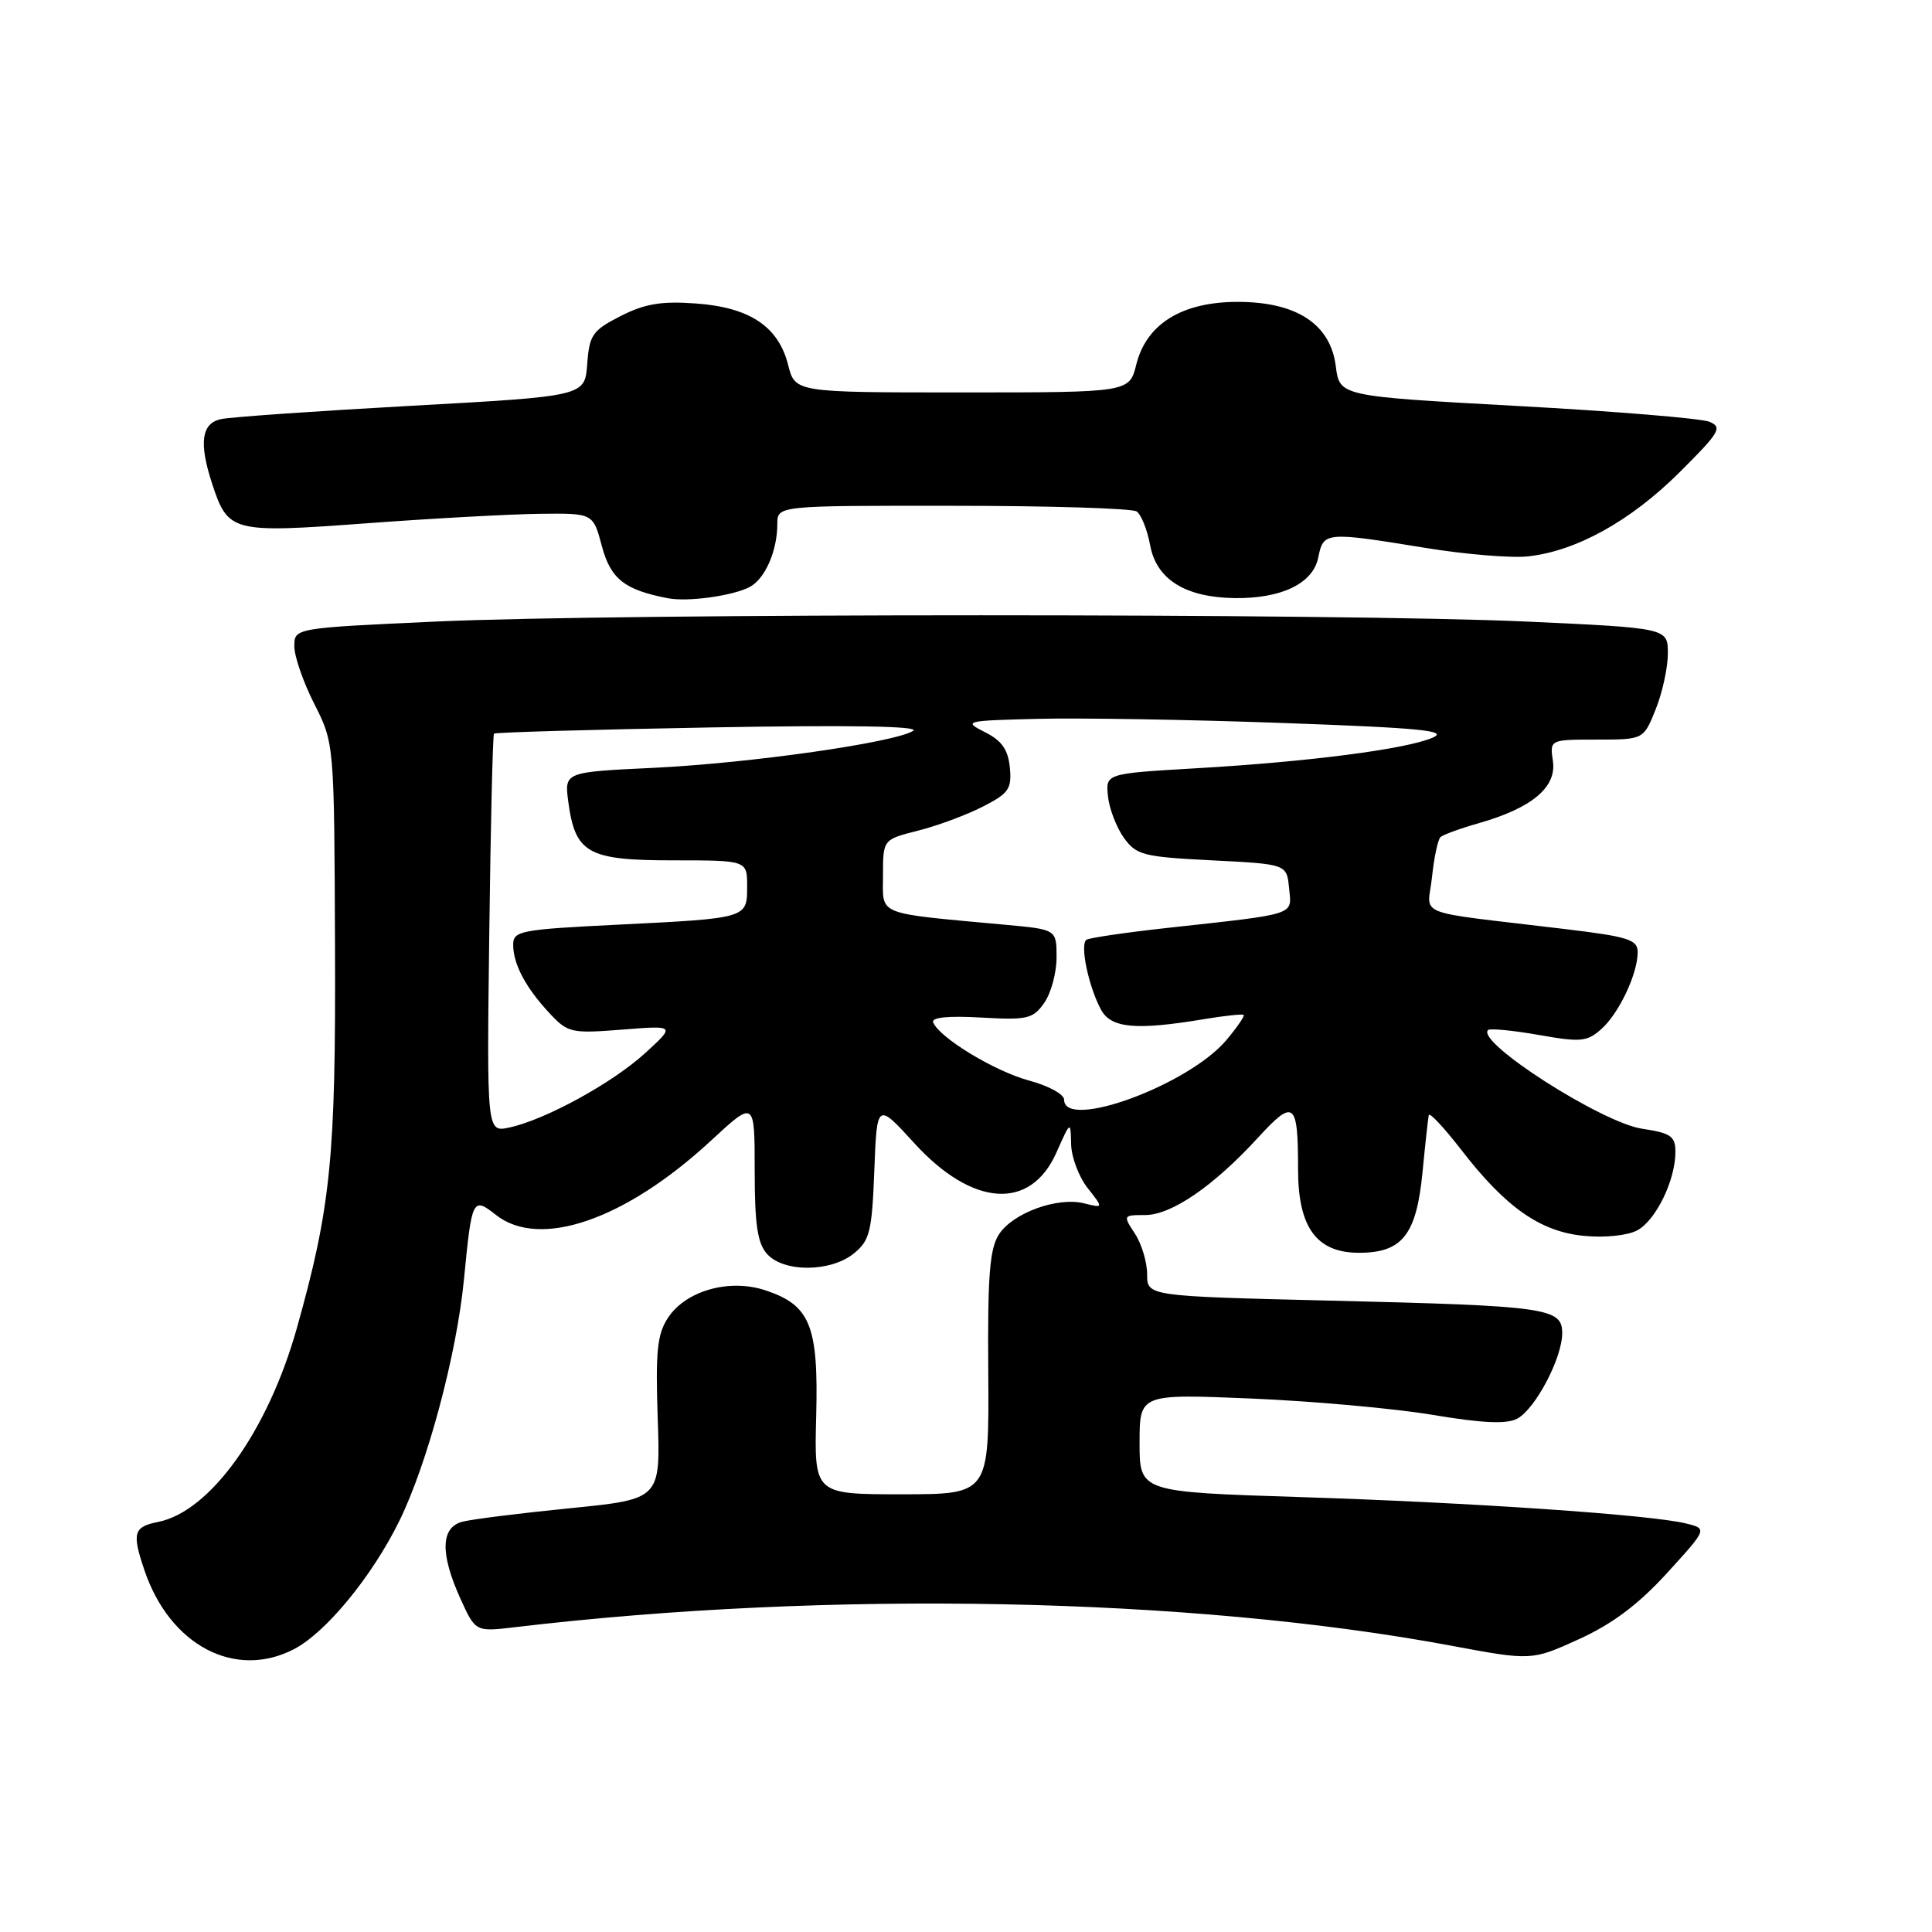 <?xml version="1.0" encoding="UTF-8" standalone="no"?>
<!DOCTYPE svg PUBLIC "-//W3C//DTD SVG 1.1//EN" "http://www.w3.org/Graphics/SVG/1.1/DTD/svg11.dtd" >
<svg xmlns="http://www.w3.org/2000/svg" xmlns:xlink="http://www.w3.org/1999/xlink" version="1.1" viewBox="0 0 256 256">
 <g >
 <path fill="currentColor"
d=" M 38.94 218.53 C 43.16 216.35 49.28 208.91 52.90 201.56 C 56.63 193.97 60.51 179.50 61.48 169.50 C 62.52 158.77 62.63 158.56 65.71 160.98 C 71.52 165.56 82.87 161.64 94.21 151.14 C 100.00 145.78 100.00 145.78 100.00 155.06 C 100.00 162.29 100.37 164.75 101.65 166.17 C 103.87 168.62 110.07 168.58 113.14 166.09 C 115.25 164.38 115.54 163.21 115.85 155.12 C 116.20 146.05 116.20 146.05 121.17 151.50 C 128.89 159.94 136.55 160.44 139.98 152.72 C 141.86 148.50 141.86 148.50 141.93 151.62 C 141.97 153.33 142.95 155.94 144.11 157.41 C 146.22 160.09 146.22 160.09 143.66 159.45 C 140.13 158.57 134.24 160.70 132.38 163.54 C 131.13 165.45 130.85 169.01 130.95 181.95 C 131.06 198.00 131.06 198.00 119.47 198.00 C 107.88 198.00 107.88 198.00 108.15 187.64 C 108.46 175.65 107.37 172.94 101.41 170.97 C 96.62 169.39 90.87 171.02 88.50 174.63 C 87.08 176.80 86.85 179.10 87.15 187.95 C 87.52 198.65 87.52 198.65 75.51 199.85 C 68.90 200.51 62.49 201.31 61.25 201.64 C 58.39 202.40 58.31 205.88 61.02 211.86 C 63.01 216.23 63.01 216.23 68.25 215.61 C 109.80 210.68 157.76 211.63 192.22 218.05 C 202.94 220.05 202.94 220.05 209.22 217.20 C 213.65 215.18 217.08 212.61 220.88 208.45 C 226.25 202.56 226.25 202.56 223.38 201.86 C 218.66 200.71 194.93 199.09 172.25 198.37 C 151.00 197.69 151.00 197.69 151.00 191.19 C 151.00 184.70 151.00 184.70 165.75 185.31 C 173.86 185.65 184.68 186.62 189.79 187.47 C 196.47 188.59 199.64 188.73 201.04 187.98 C 203.45 186.69 207.00 179.94 207.00 176.65 C 207.00 173.31 205.05 173.03 176.25 172.34 C 152.00 171.75 152.00 171.75 152.00 168.84 C 152.00 167.24 151.27 164.82 150.38 163.46 C 148.79 161.04 148.81 161.00 151.73 161.00 C 155.22 161.00 160.79 157.18 166.68 150.76 C 171.47 145.53 172.00 145.95 172.00 154.95 C 172.00 162.64 174.45 166.00 180.07 166.00 C 185.81 166.00 187.68 163.63 188.49 155.34 C 188.85 151.58 189.23 148.17 189.32 147.76 C 189.42 147.35 191.36 149.43 193.64 152.38 C 199.54 160.01 204.11 163.21 209.90 163.76 C 212.63 164.03 215.67 163.71 216.94 163.03 C 219.41 161.71 222.00 156.39 222.00 152.65 C 222.00 150.55 221.41 150.14 217.58 149.56 C 212.24 148.76 195.58 138.09 197.17 136.49 C 197.43 136.24 200.43 136.53 203.86 137.13 C 209.45 138.12 210.30 138.04 212.18 136.36 C 214.53 134.27 217.00 129.04 217.00 126.16 C 217.00 124.50 215.76 124.11 207.25 123.09 C 186.80 120.63 189.19 121.57 189.75 116.21 C 190.02 113.62 190.53 111.24 190.87 110.92 C 191.22 110.60 193.53 109.76 196.00 109.06 C 202.99 107.06 206.27 104.31 205.77 100.87 C 205.35 98.00 205.35 98.00 211.56 98.00 C 217.78 98.00 217.78 98.00 219.39 93.98 C 220.28 91.77 221.00 88.44 221.00 86.59 C 221.00 83.22 221.00 83.22 202.25 82.36 C 178.00 81.25 82.00 81.25 57.75 82.36 C 39.00 83.22 39.00 83.22 39.00 85.64 C 39.00 86.98 40.19 90.41 41.65 93.28 C 44.29 98.50 44.29 98.50 44.39 125.50 C 44.50 153.38 43.84 159.94 39.33 176.00 C 35.50 189.61 27.87 200.28 20.96 201.66 C 17.69 202.31 17.46 203.12 19.15 208.10 C 22.52 218.02 31.14 222.56 38.94 218.53 Z  M 99.30 77.80 C 101.35 76.75 103.00 73.02 103.00 69.43 C 103.00 67.00 103.00 67.00 126.25 67.02 C 139.04 67.02 150.00 67.36 150.61 67.77 C 151.21 68.17 152.02 70.19 152.40 72.25 C 153.23 76.76 157.04 79.15 163.54 79.25 C 169.80 79.34 173.99 77.32 174.68 73.86 C 175.36 70.47 175.61 70.44 188.76 72.58 C 194.12 73.46 200.30 73.97 202.50 73.72 C 208.89 73.01 216.04 69.04 222.49 62.64 C 227.89 57.27 228.28 56.61 226.49 55.88 C 225.39 55.44 213.93 54.49 201.00 53.79 C 177.50 52.50 177.50 52.50 177.00 48.53 C 176.30 42.95 171.81 40.00 164.00 40.00 C 156.63 40.00 151.91 42.91 150.57 48.28 C 149.65 52.00 149.65 52.00 127.50 52.00 C 105.35 52.00 105.35 52.00 104.43 48.35 C 103.14 43.25 99.33 40.72 92.18 40.21 C 87.63 39.88 85.44 40.25 82.23 41.88 C 78.50 43.79 78.09 44.38 77.81 48.24 C 77.50 52.50 77.50 52.50 54.50 53.77 C 41.85 54.47 30.49 55.26 29.25 55.54 C 26.69 56.11 26.34 58.69 28.11 64.10 C 30.22 70.53 30.71 70.66 48.56 69.34 C 57.33 68.69 67.67 68.13 71.54 68.08 C 78.59 68.00 78.59 68.00 79.75 72.36 C 80.92 76.72 82.74 78.16 88.50 79.27 C 91.11 79.78 97.01 78.97 99.30 77.80 Z  M 64.83 123.78 C 65.01 109.33 65.29 97.37 65.46 97.21 C 65.63 97.04 78.53 96.67 94.13 96.39 C 112.47 96.06 121.97 96.21 121.00 96.84 C 118.57 98.39 99.44 101.12 86.64 101.74 C 74.78 102.30 74.78 102.30 75.30 106.23 C 76.22 113.07 77.88 114.00 89.15 114.00 C 99.00 114.00 99.00 114.00 99.00 117.43 C 99.00 121.70 99.10 121.67 81.75 122.53 C 68.98 123.16 68.00 123.35 68.00 125.17 C 68.00 127.75 69.65 130.86 72.80 134.24 C 75.24 136.86 75.68 136.96 82.43 136.43 C 89.50 135.87 89.50 135.87 85.50 139.53 C 81.16 143.50 72.29 148.36 67.50 149.40 C 64.50 150.05 64.50 150.05 64.83 123.78 Z  M 141.00 145.71 C 141.00 145.00 138.91 143.86 136.36 143.18 C 131.82 141.96 124.47 137.51 123.65 135.47 C 123.38 134.81 125.63 134.58 129.99 134.83 C 136.14 135.18 136.88 135.01 138.37 132.88 C 139.27 131.60 140.00 128.89 140.00 126.86 C 140.00 123.16 140.00 123.16 133.25 122.54 C 115.84 120.93 117.00 121.40 117.00 116.02 C 117.00 111.24 117.00 111.24 121.63 110.07 C 124.18 109.43 128.04 108.00 130.19 106.90 C 133.67 105.13 134.08 104.54 133.81 101.71 C 133.58 99.32 132.74 98.13 130.50 97.01 C 127.61 95.55 127.86 95.49 137.50 95.25 C 143.00 95.11 157.62 95.35 170.00 95.80 C 188.39 96.46 192.01 96.82 189.80 97.76 C 186.25 99.28 173.38 100.94 158.50 101.80 C 146.50 102.50 146.50 102.50 146.81 105.50 C 146.98 107.15 147.93 109.62 148.91 111.00 C 150.57 113.31 151.47 113.54 160.60 114.00 C 170.50 114.50 170.50 114.50 170.81 117.69 C 171.16 121.33 172.08 121.04 154.62 122.96 C 149.18 123.56 144.39 124.26 143.97 124.52 C 143.06 125.08 144.21 130.65 145.88 133.77 C 147.20 136.24 150.48 136.55 159.50 135.05 C 162.25 134.59 164.63 134.34 164.79 134.48 C 164.95 134.63 163.92 136.13 162.50 137.82 C 157.48 143.78 141.00 149.83 141.00 145.71 Z "/>
</g>
</svg>